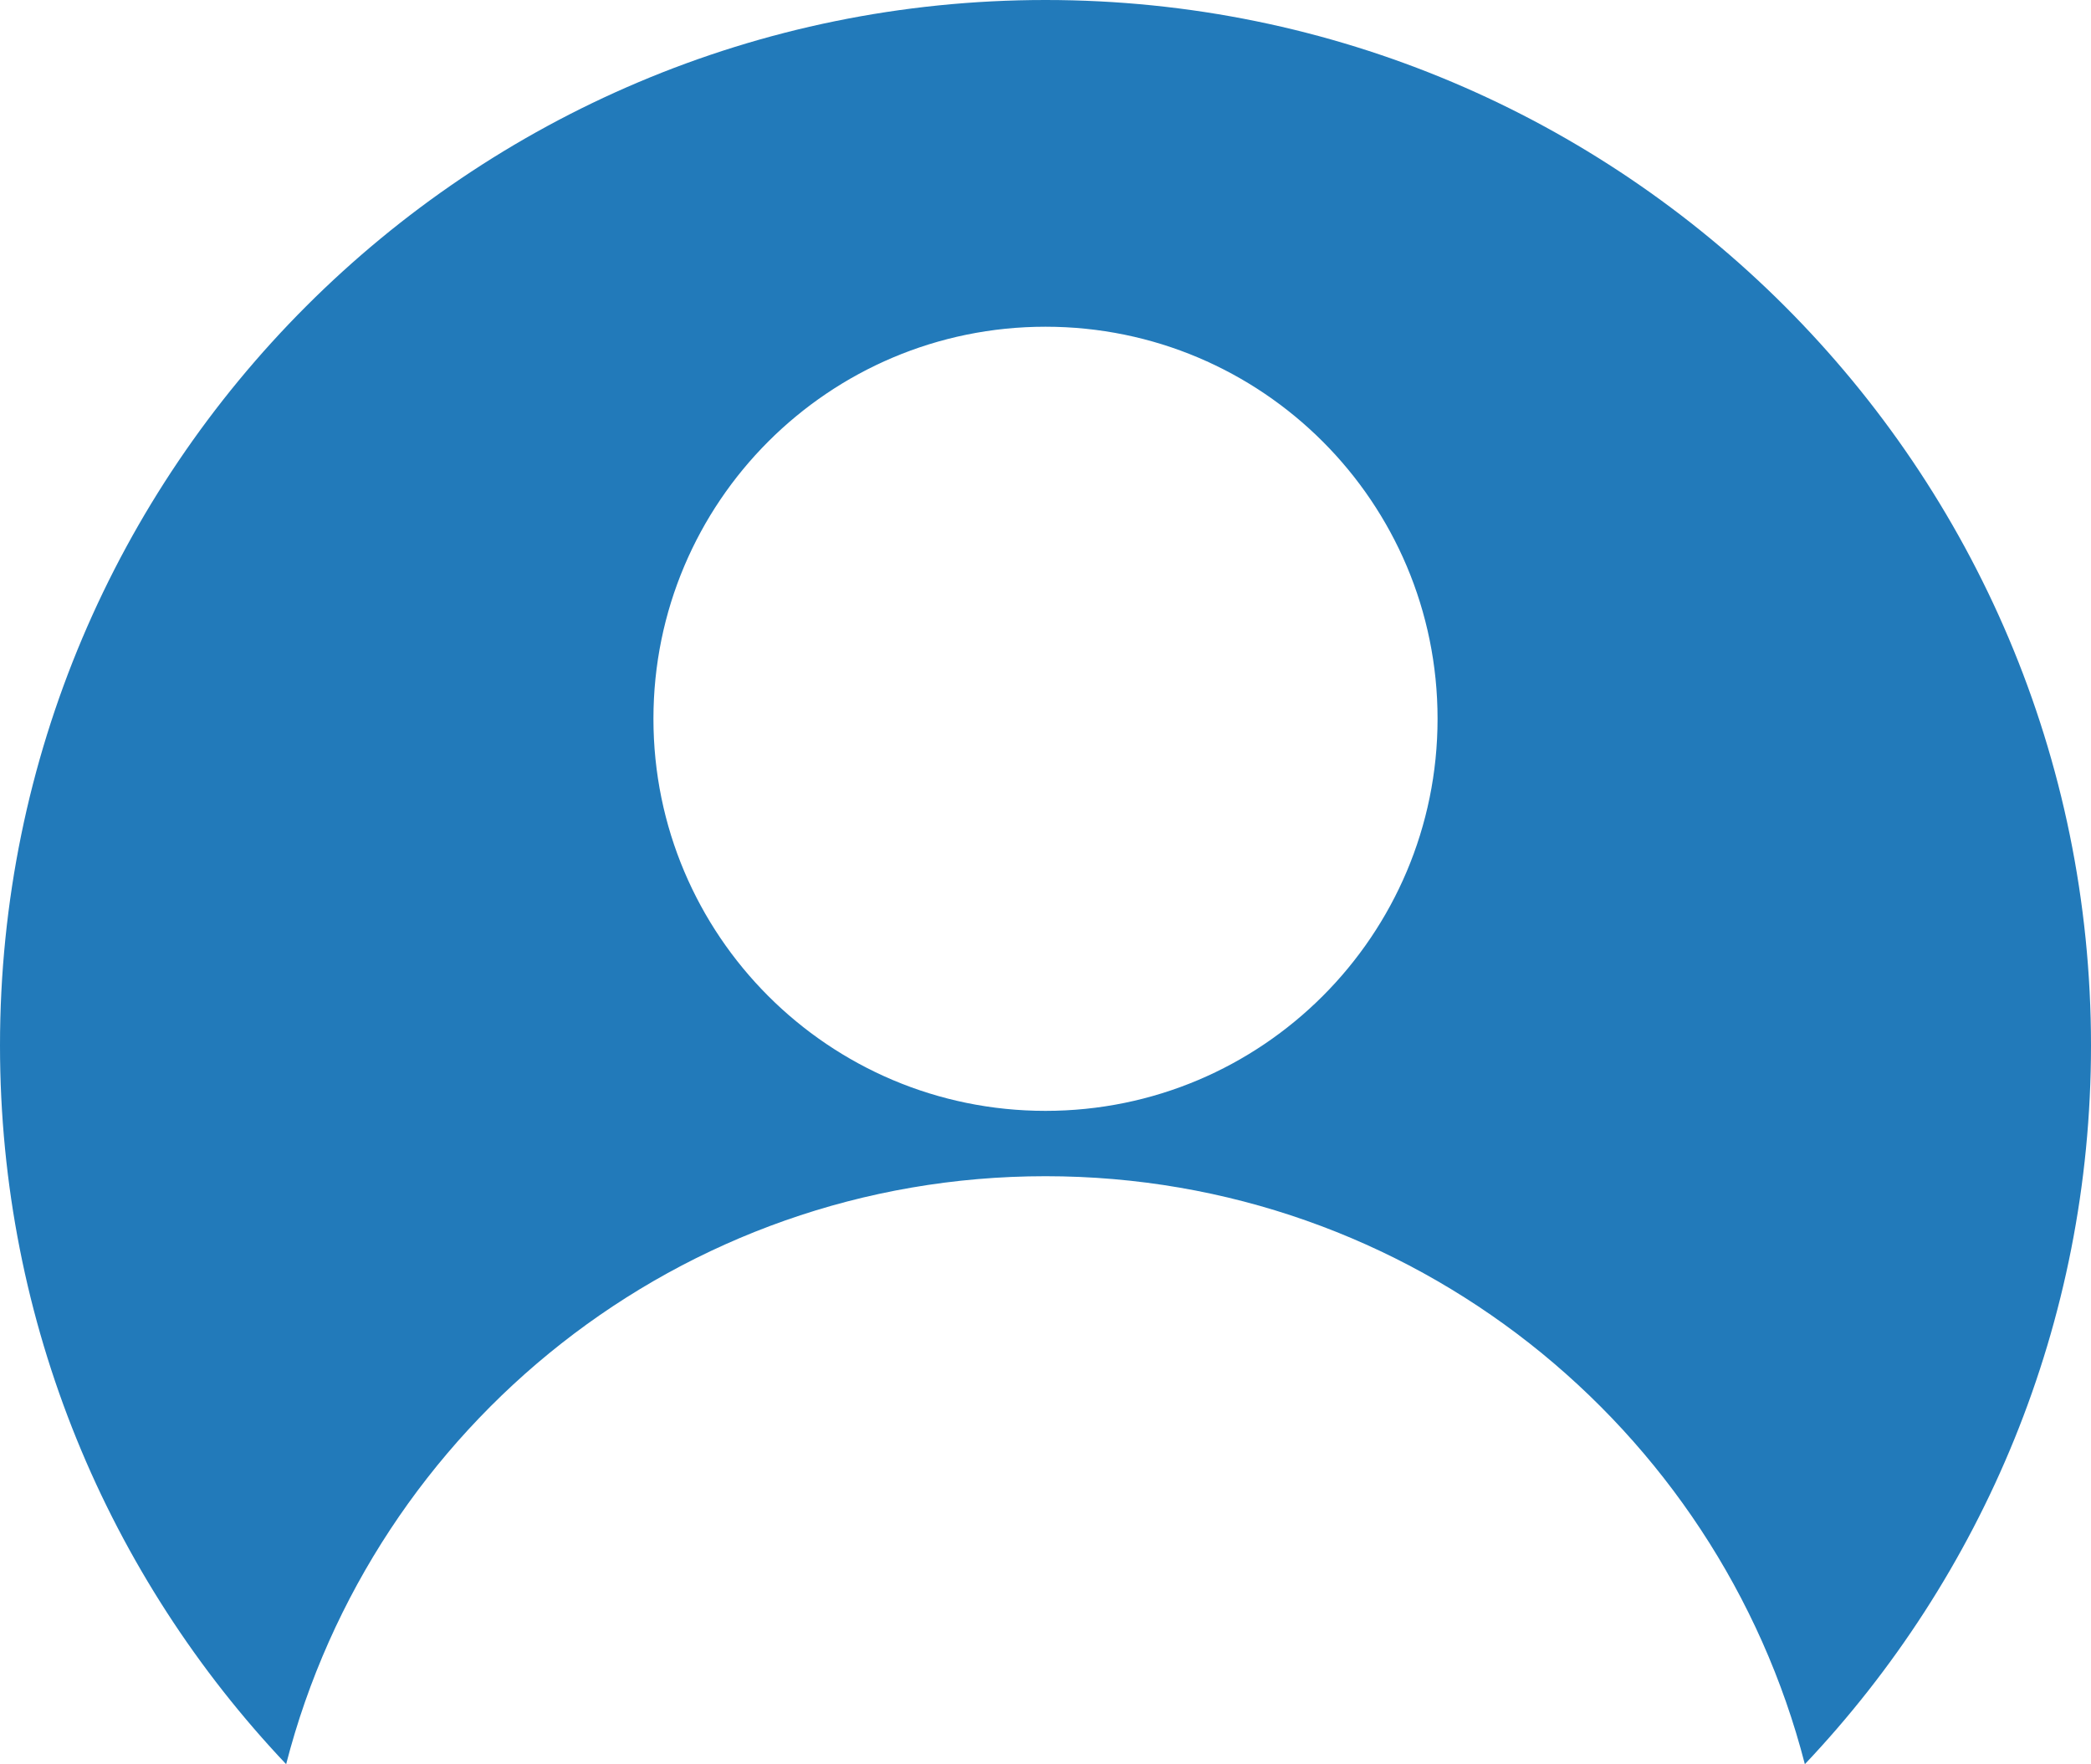 <svg width="32" height="27" viewBox="0 0 32 27" fill="none" xmlns="http://www.w3.org/2000/svg">
<path fill-rule="evenodd" clip-rule="evenodd" d="M32 16C32 20.26 30.335 24.131 27.621 26.998C26.288 21.823 21.591 18 16 18C10.409 18 5.712 21.823 4.379 26.998C1.665 24.131 0 20.26 0 16C0 7.163 7.163 0 16 0C24.837 0 32 7.163 32 16ZM16 17C19.314 17 22 14.314 22 11C22 7.686 19.314 5 16 5C12.686 5 10 7.686 10 11C10 14.314 12.686 17 16 17Z" fill="#227ABA"/>
</svg>
